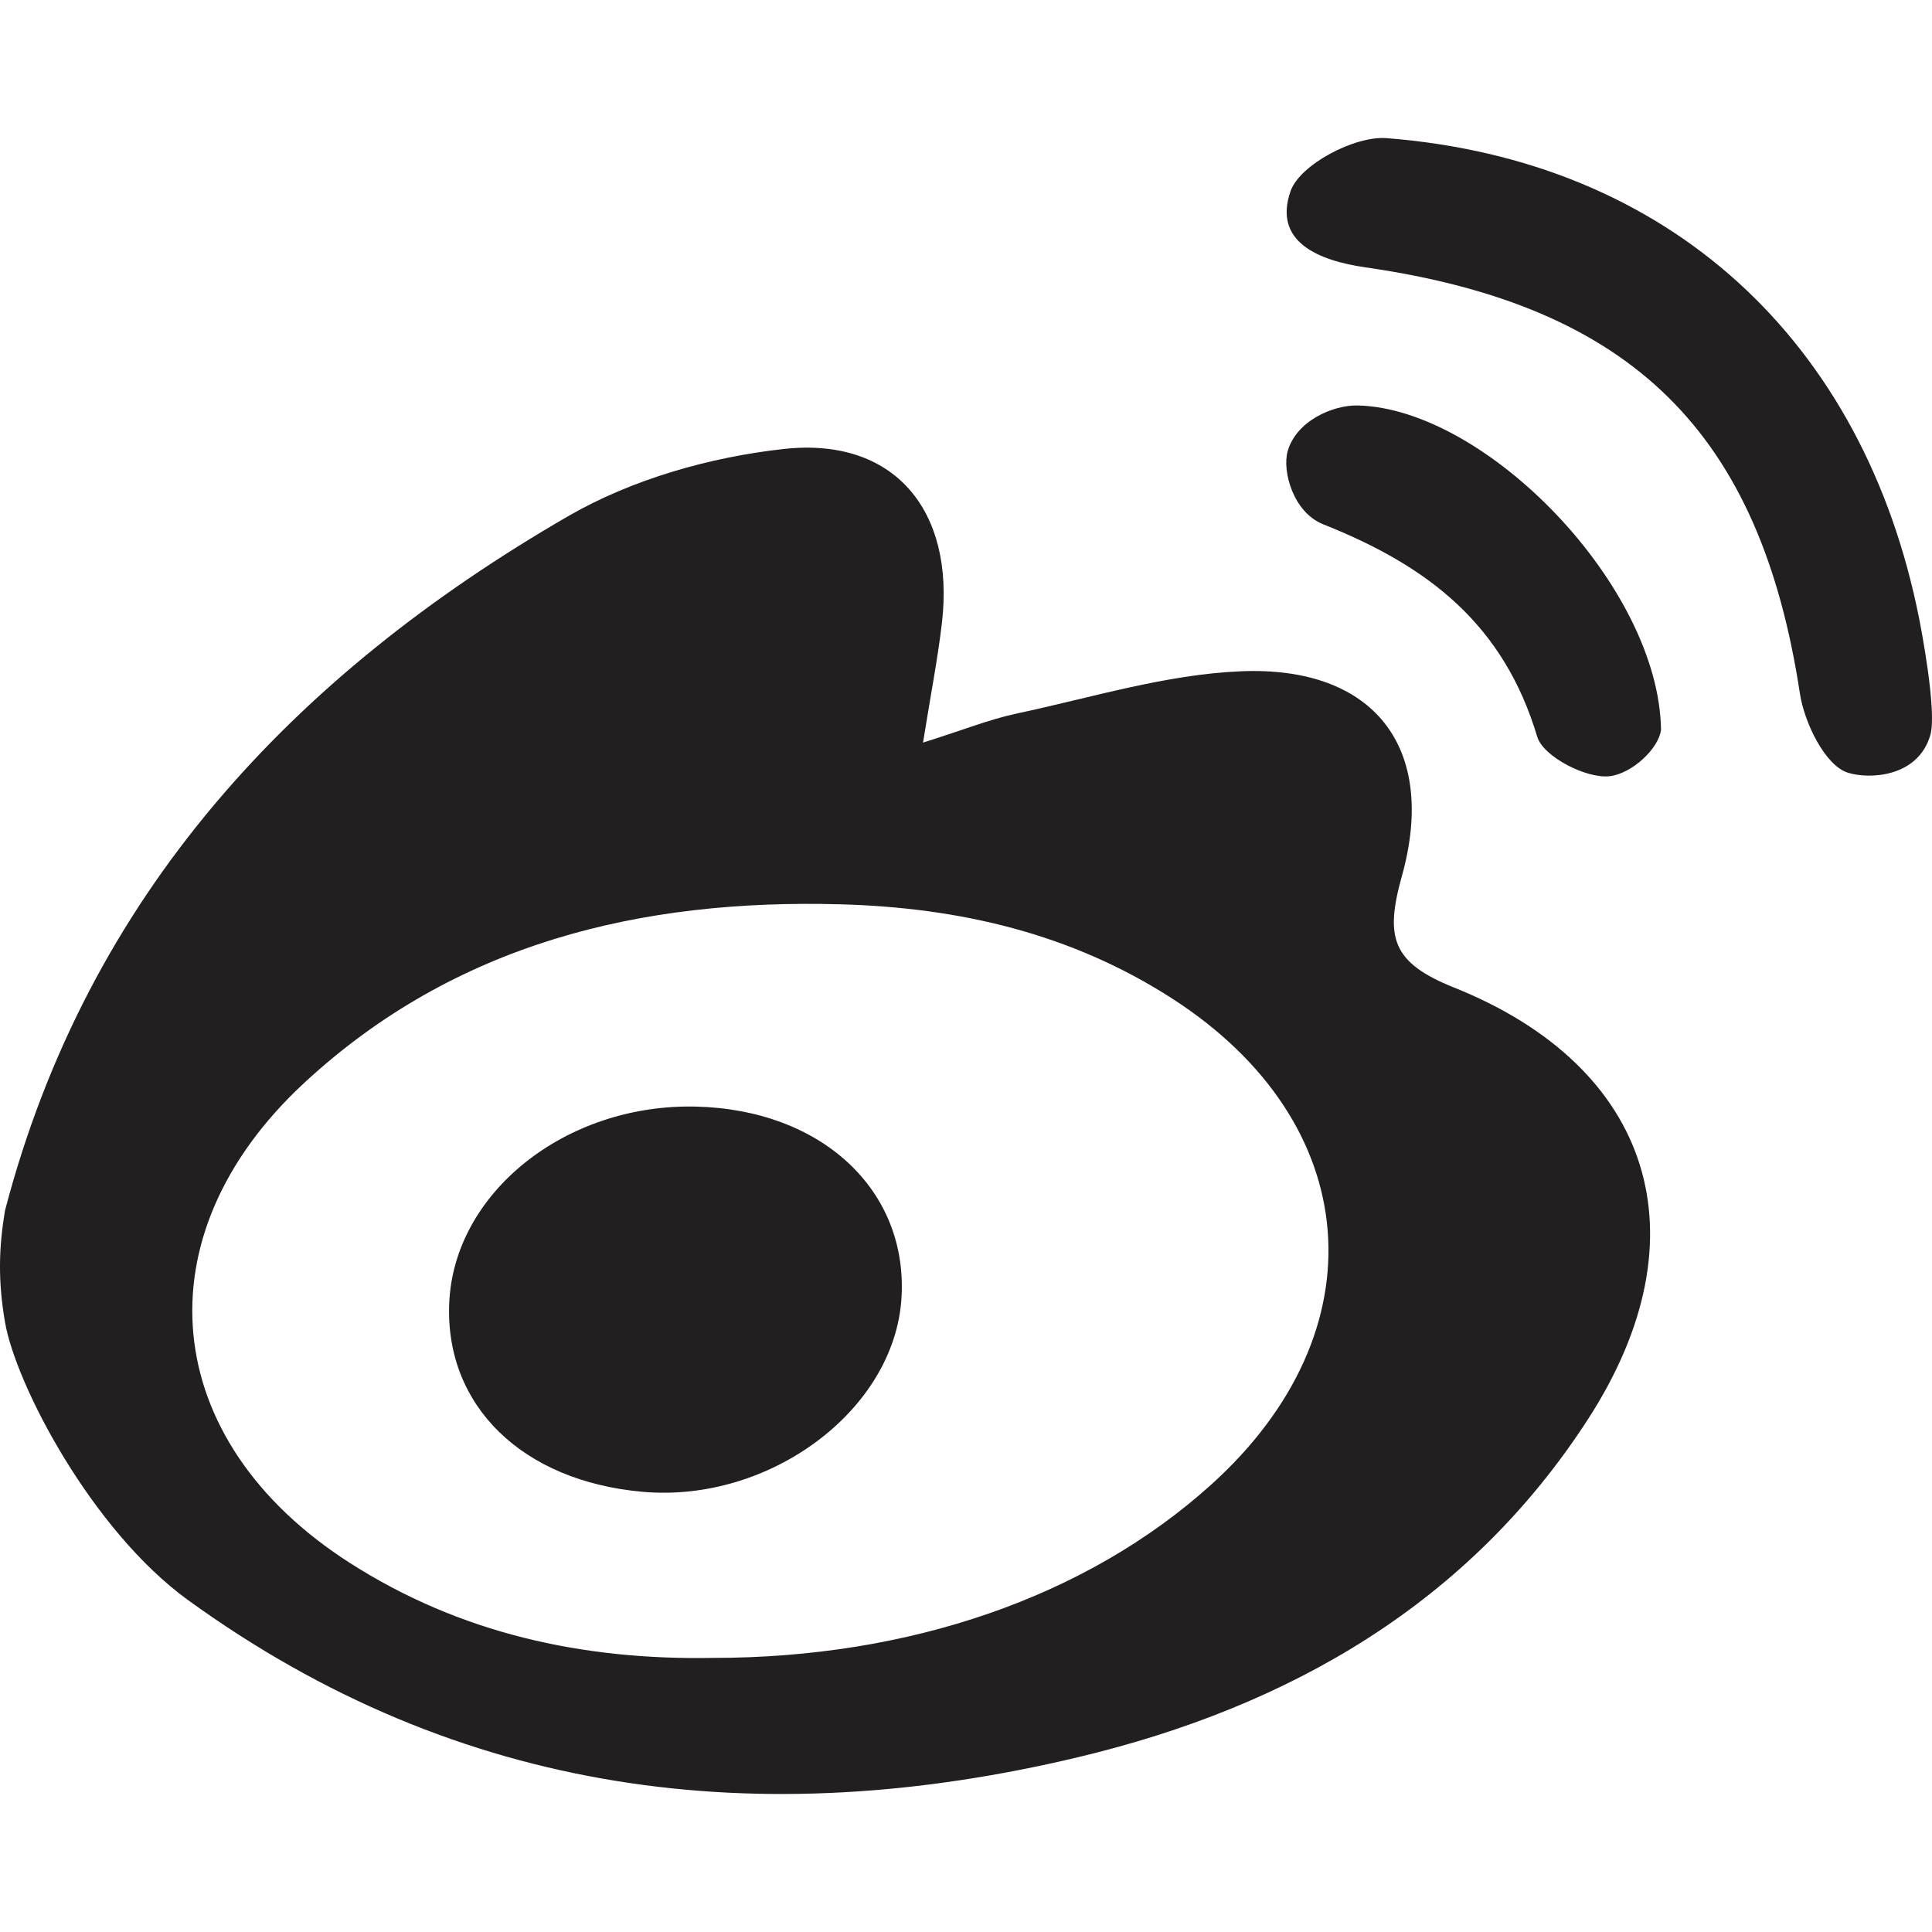 <?xml version="1.0" encoding="UTF-8" standalone="no"?>
<svg width="70px" height="70px" viewBox="0 0 70 70" version="1.1" xmlns="http://www.w3.org/2000/svg" xmlns:xlink="http://www.w3.org/1999/xlink">
    <!-- Generator: Sketch 3.8.3 (29802) - http://www.bohemiancoding.com/sketch -->
    <title>icon-weibo</title>
    <desc>Created with Sketch.</desc>
    <defs></defs>
    <g id="Page-1" stroke="none" stroke-width="1" fill="none" fill-rule="evenodd">
        <g id="icon-weibo" fill="#221F20">
            <path d="M52.682,35.78 C50.441,34.883 50.169,33.977 50.792,31.745 C52.097,27.073 49.771,24.117 44.954,24.322 C42.231,24.437 39.535,25.279 36.838,25.853 C35.851,26.064 34.9,26.447 33.443,26.906 C33.727,25.128 33.98,23.848 34.129,22.557 C34.597,18.501 32.404,15.826 28.401,16.267 C25.721,16.561 22.89,17.368 20.57,18.711 C10.616,24.472 3.176,32.408 0.18,43.864 C-0.043,45.21 -0.077,46.389 0.18,47.898 C0.565,50.154 3.32,55.443 6.81,57.972 C16.654,65.104 27.554,66.421 39.101,63.657 C46.708,61.836 53.231,58.101 57.557,51.388 C61.805,44.796 59.874,38.661 52.682,35.78 L52.682,35.78 Z M43.876,53.798 C39.384,57.847 32.975,60.073 25.82,60.069 C21.11,60.154 16.659,59.183 12.662,56.619 C5.765,52.195 5.02,44.782 11.041,39.218 C16.493,34.18 23.202,32.565 30.456,32.765 C34.75,32.883 38.806,33.818 42.472,36.18 C49.44,40.671 50.054,48.23 43.876,53.798 L43.876,53.798 Z M69.536,22.421 C67.534,12.317 60.452,5.801 50.234,5.005 C49.079,4.916 47.094,5.965 46.759,6.926 C46.117,8.773 47.783,9.443 49.481,9.688 C59.166,11.081 63.777,15.689 65.214,25.127 C65.378,26.199 66.13,27.733 66.947,27.995 C67.726,28.243 69.492,28.166 69.939,26.636 C70.191,25.769 69.586,22.674 69.536,22.421 L69.536,22.421 Z M49.194,14.691 C48.311,14.67 46.962,15.241 46.652,16.358 C46.455,17.071 46.853,18.564 47.946,18.998 C51.795,20.526 54.485,22.649 55.697,26.694 C55.912,27.414 57.484,28.224 58.324,28.123 C59.137,28.025 60.097,27.123 60.182,26.444 C60.105,21.23 53.839,14.801 49.194,14.691 L49.194,14.691 Z M25.213,40.094 C20.486,39.983 16.431,43.224 16.275,47.237 C16.13,50.944 18.93,53.666 23.284,54.051 C27.892,54.458 32.4,51.092 32.661,47.048 C32.914,43.13 29.777,40.201 25.213,40.094 L25.213,40.094 Z"></path>
        </g>
    </g>
</svg>